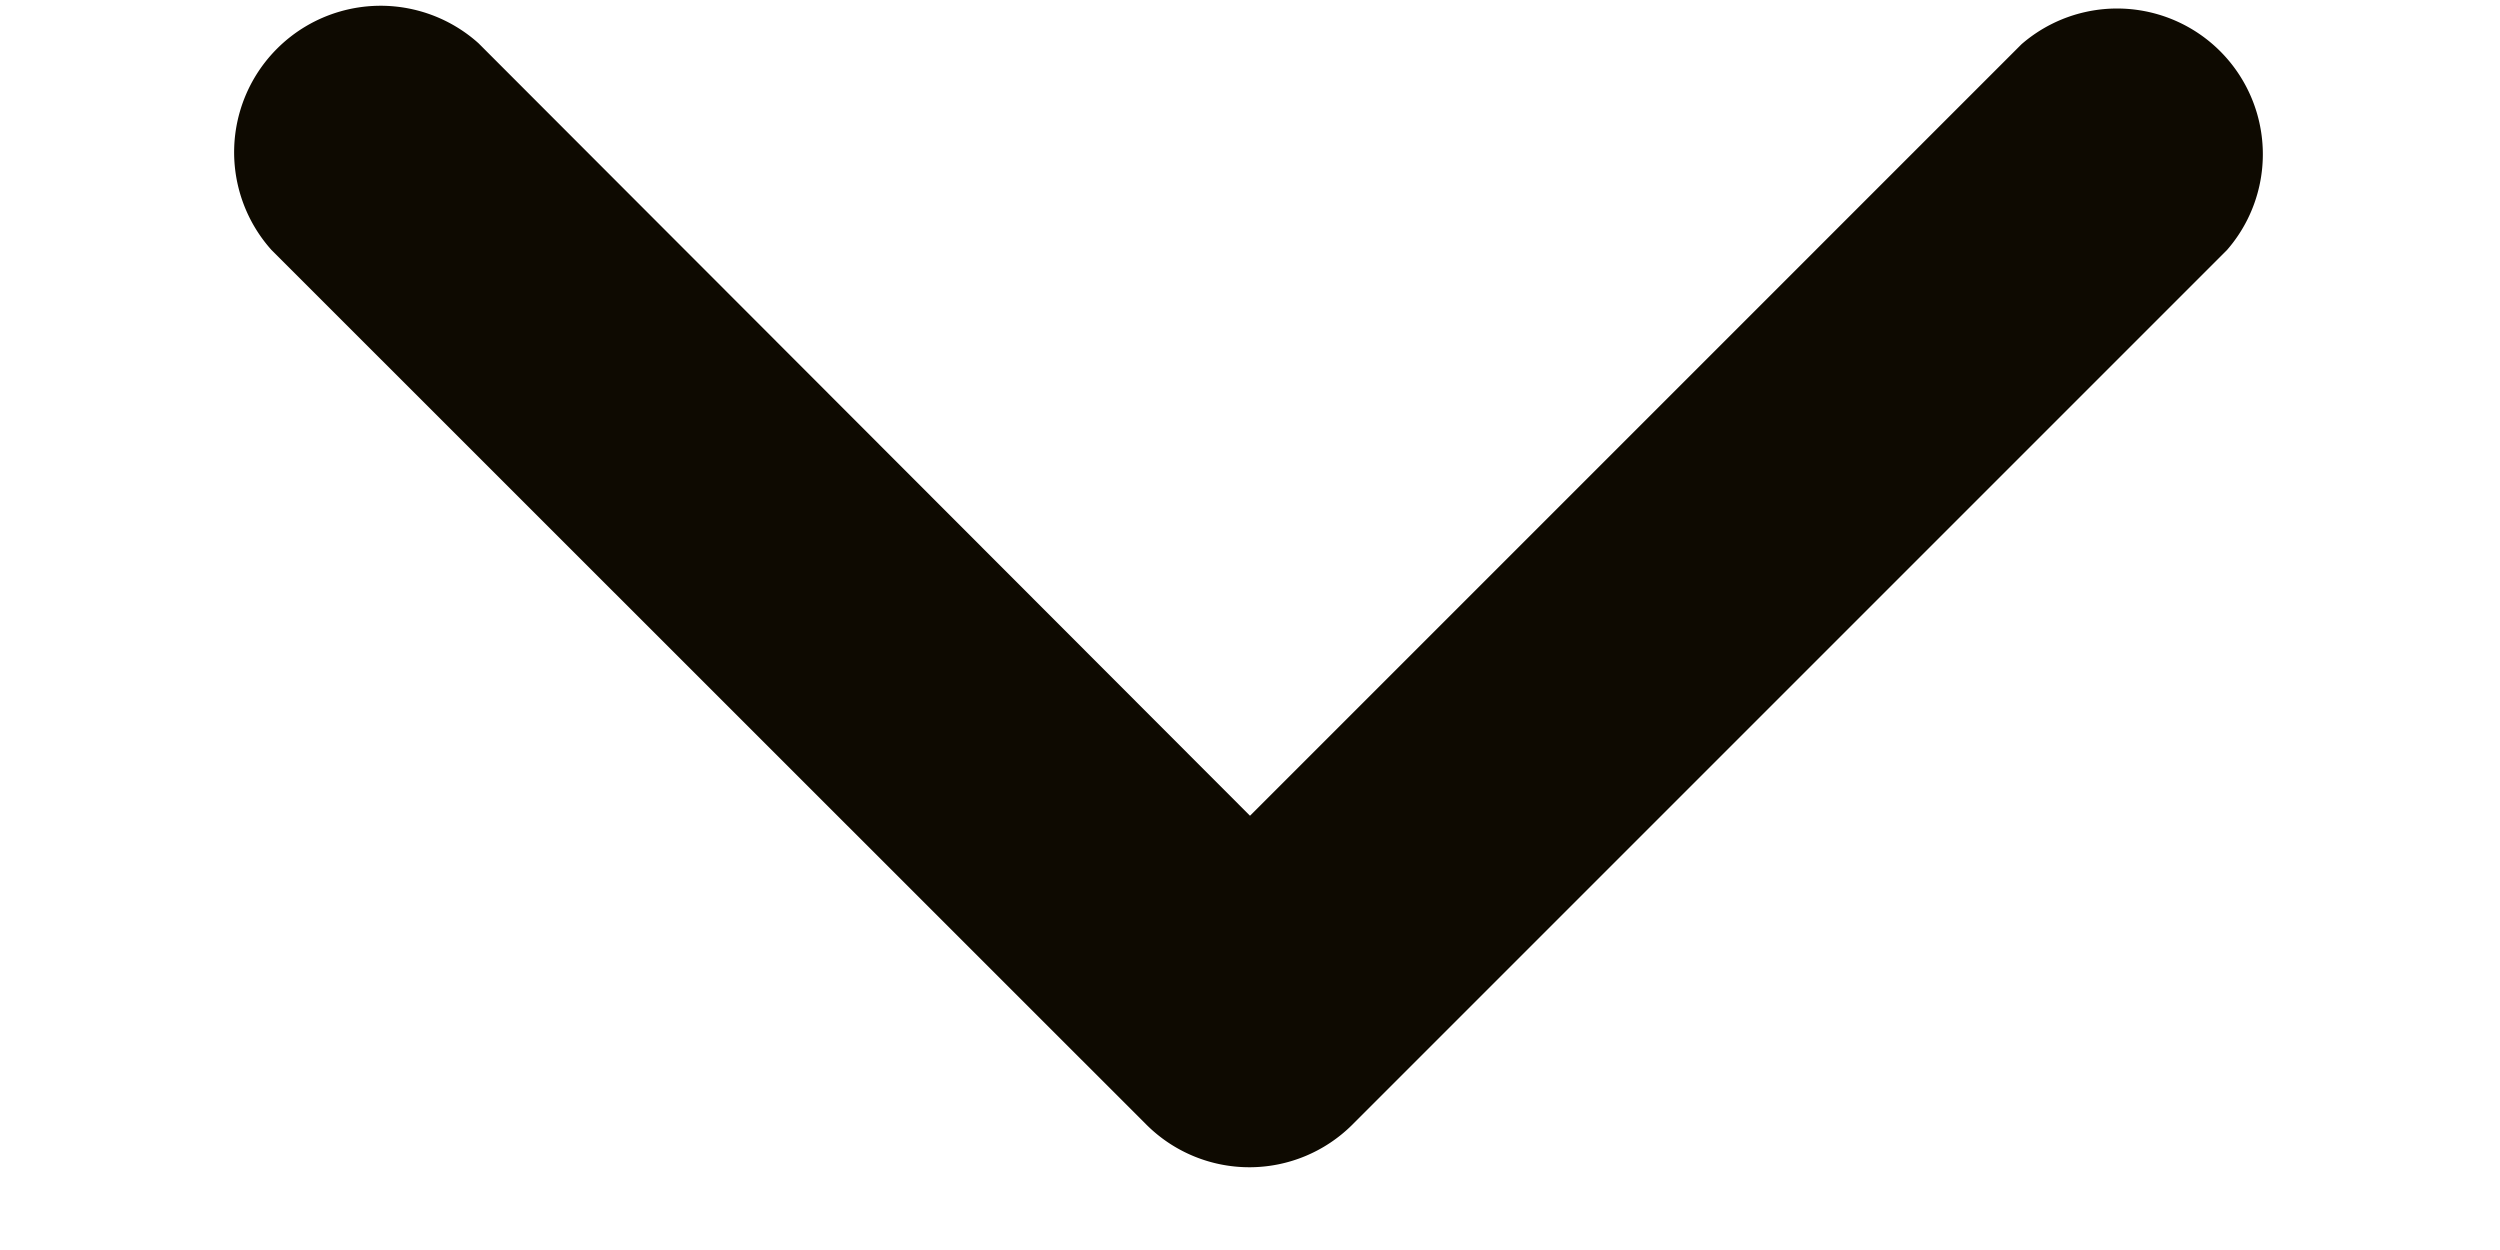 <svg width="10" height="5" fill="none" xmlns="http://www.w3.org/2000/svg"><path d="M5 4.669a.583.583 0 01-.414-.17L1.086 1a.586.586 0 01.828-.827L5 3.263 8.086.177A.583.583 0 018.908 1l-3.5 3.5A.583.583 0 015 4.669z" fill="#0E0A01"/></svg>